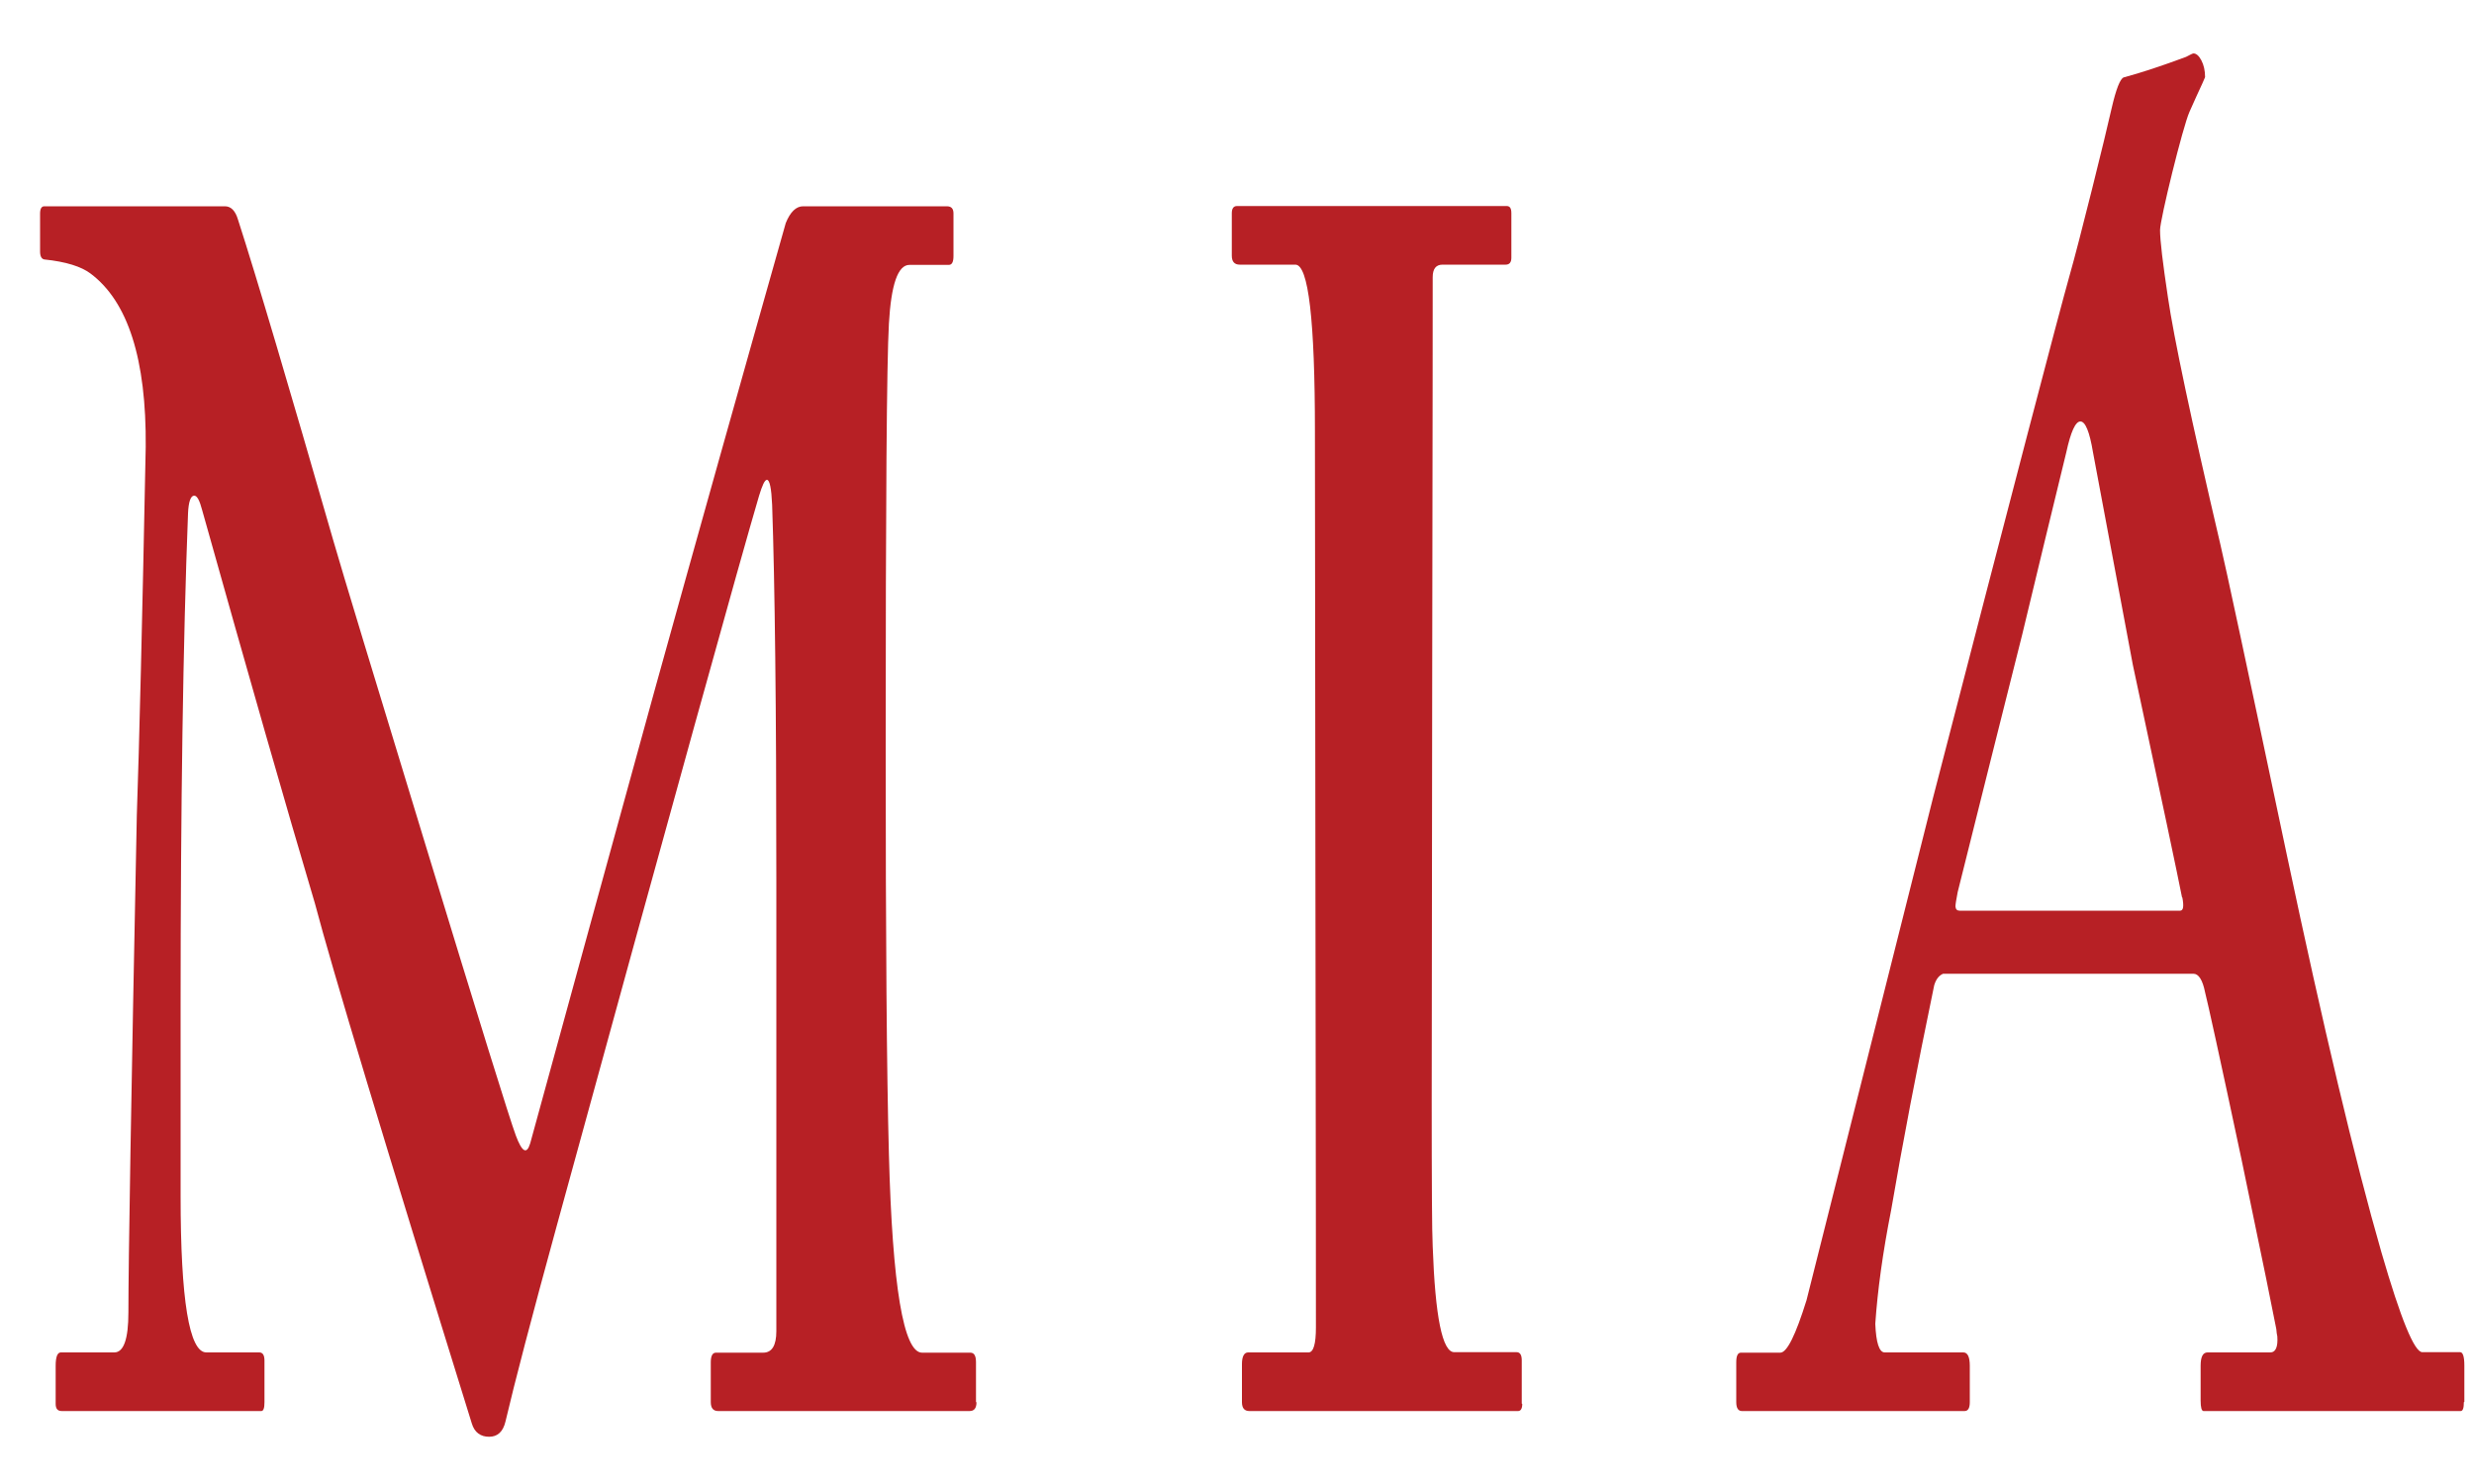 <?xml version="1.0" encoding="UTF-8"?>
<svg id="Layer_1" data-name="Layer 1" xmlns="http://www.w3.org/2000/svg" version="1.1" viewBox="0 0 100 60">
  <defs>
    <style>
      .cls-1 {
        fill: #b72025;
        stroke-width: 0px;
      }
    </style>
  </defs>
  <path class="cls-1" d="M39.47,56.69c0,.24-.09.36-.28.36h-10.16c-.2,0-.3-.12-.3-.36v-1.61c0-.26.07-.39.21-.39h1.91c.35,0,.53-.29.53-.87v-18.25c0-6.92-.06-11.97-.17-15.16-.03-.67-.1-1.01-.21-1.01-.09,0-.19.22-.32.65-.73,2.47-3.46,12.3-8.17,29.49-1.02,3.72-1.71,6.36-2.08,7.94-.1.41-.32.61-.66.61s-.59-.17-.7-.54c-3.54-11.4-5.65-18.4-6.34-21.02-1.16-3.9-2.68-9.21-4.56-15.91-.1-.38-.2-.58-.32-.58-.14,0-.23.24-.25.72-.2,5.15-.3,11.79-.3,19.94v7.65c0,4.22.35,6.33,1.04,6.33h2.14c.14,0,.21.11.21.33v1.68c0,.24-.04.36-.13.36H2.5c-.17,0-.25-.09-.25-.29v-1.54c0-.36.07-.54.21-.54h2.16c.38,0,.57-.54.57-1.62,0-1.99.11-8.68.34-20.09.1-2.87.22-7.84.36-14.9.03-3.55-.72-5.88-2.23-7.01-.37-.28-.99-.48-1.87-.57-.11-.02-.17-.13-.17-.32v-1.54c0-.19.06-.29.17-.29h7.3c.24,0,.42.17.53.54.78,2.42,2.06,6.75,3.86,13,.38,1.32,1.62,5.4,3.71,12.25,2.19,7.18,3.41,11.11,3.66,11.78.25.67.44.78.58.32,1.57-5.72,3.24-11.83,5.03-18.32,1.72-6.2,3.49-12.5,5.3-18.89.18-.45.42-.68.7-.68h5.81c.18,0,.27.09.27.29v1.72c0,.24-.06.36-.19.36h-1.59c-.47,0-.74.8-.83,2.37-.09,1.59-.13,7.31-.13,17.21,0,7.61.04,13.07.13,16.38.14,5.34.59,8.02,1.34,8.02h1.95c.16,0,.23.13.23.39v1.61Z"/>
  <path class="cls-1" d="M61.53,56.76c0,.19-.06.29-.17.29h-10.86c-.2,0-.3-.12-.3-.36v-1.54c0-.31.09-.47.25-.47h2.44c.2,0,.3-.34.3-1.01,0-.24,0-6.26-.02-18.05-.01-11.79-.02-17.84-.02-18.16,0-4.5-.26-6.76-.79-6.76h-2.25c-.21,0-.32-.12-.32-.36v-1.72c0-.19.07-.29.21-.29h10.9c.13,0,.19.09.19.29v1.8c0,.19-.08.28-.23.28h-2.55c-.27,0-.4.17-.4.51,0,.14,0,5.54-.02,16.19-.01,10.66-.02,16.35-.02,17.06,0,3.38.01,5.36.04,5.93.1,2.85.39,4.28.87,4.28h2.52c.14,0,.21.11.21.33v1.75Z"/>
  <path class="cls-1" d="M99.59,56.69c0,.24-.04.36-.13.36h-10.39c-.08,0-.12-.14-.12-.43v-1.4c0-.36.09-.54.28-.54h2.54c.21,0,.31-.22.28-.65-.02-.07-.03-.17-.04-.29-.09-.48-.55-2.76-1.4-6.83-.89-4.19-1.39-6.45-1.48-6.79-.1-.5-.26-.75-.47-.75h-10.12c-.17.07-.29.23-.36.47-.71,3.42-1.29,6.45-1.74,9.09-.34,1.72-.55,3.26-.64,4.59.03.77.16,1.16.38,1.16h3.18c.17,0,.26.18.26.54v1.47c0,.24-.07.36-.21.36h-9c-.15,0-.23-.12-.23-.36v-1.61c0-.26.06-.39.19-.39h1.59c.27,0,.62-.71,1.06-2.12,1.66-6.59,3.36-13.35,5.11-20.3,3.24-12.53,5.08-19.56,5.52-21.12.38-1.32,1.47-5.72,1.7-6.76.18-.79.35-1.21.49-1.26.71-.19,1.55-.47,2.52-.83.17-.09.27-.14.3-.14.11,0,.22.09.32.28.1.19.15.42.15.68-.07.17-.14.32-.2.45-.06.13-.21.45-.43.95-.27.6-1.19,4.35-1.19,4.78s.11,1.33.32,2.73c.23,1.58.93,4.91,2.12,9.99.2.84,1.1,5.03,2.69,12.57,1.47,6.94,2.74,12.3,3.82,16.05.78,2.69,1.33,4.03,1.65,4.03h1.53c.11,0,.17.18.17.54v1.47ZM88.2,36.29c-.17-.87-.83-4-1.99-9.41-.51-2.73-1.05-5.59-1.61-8.59-.14-.84-.31-1.25-.51-1.25s-.39.42-.57,1.25c-.54,2.2-1.13,4.66-1.78,7.36-.82,3.26-1.69,6.73-2.61,10.42-.06.31-.09.5-.09.58.01.12.07.17.17.17h8.91c.13,0,.16-.17.09-.54Z"/>
</svg>